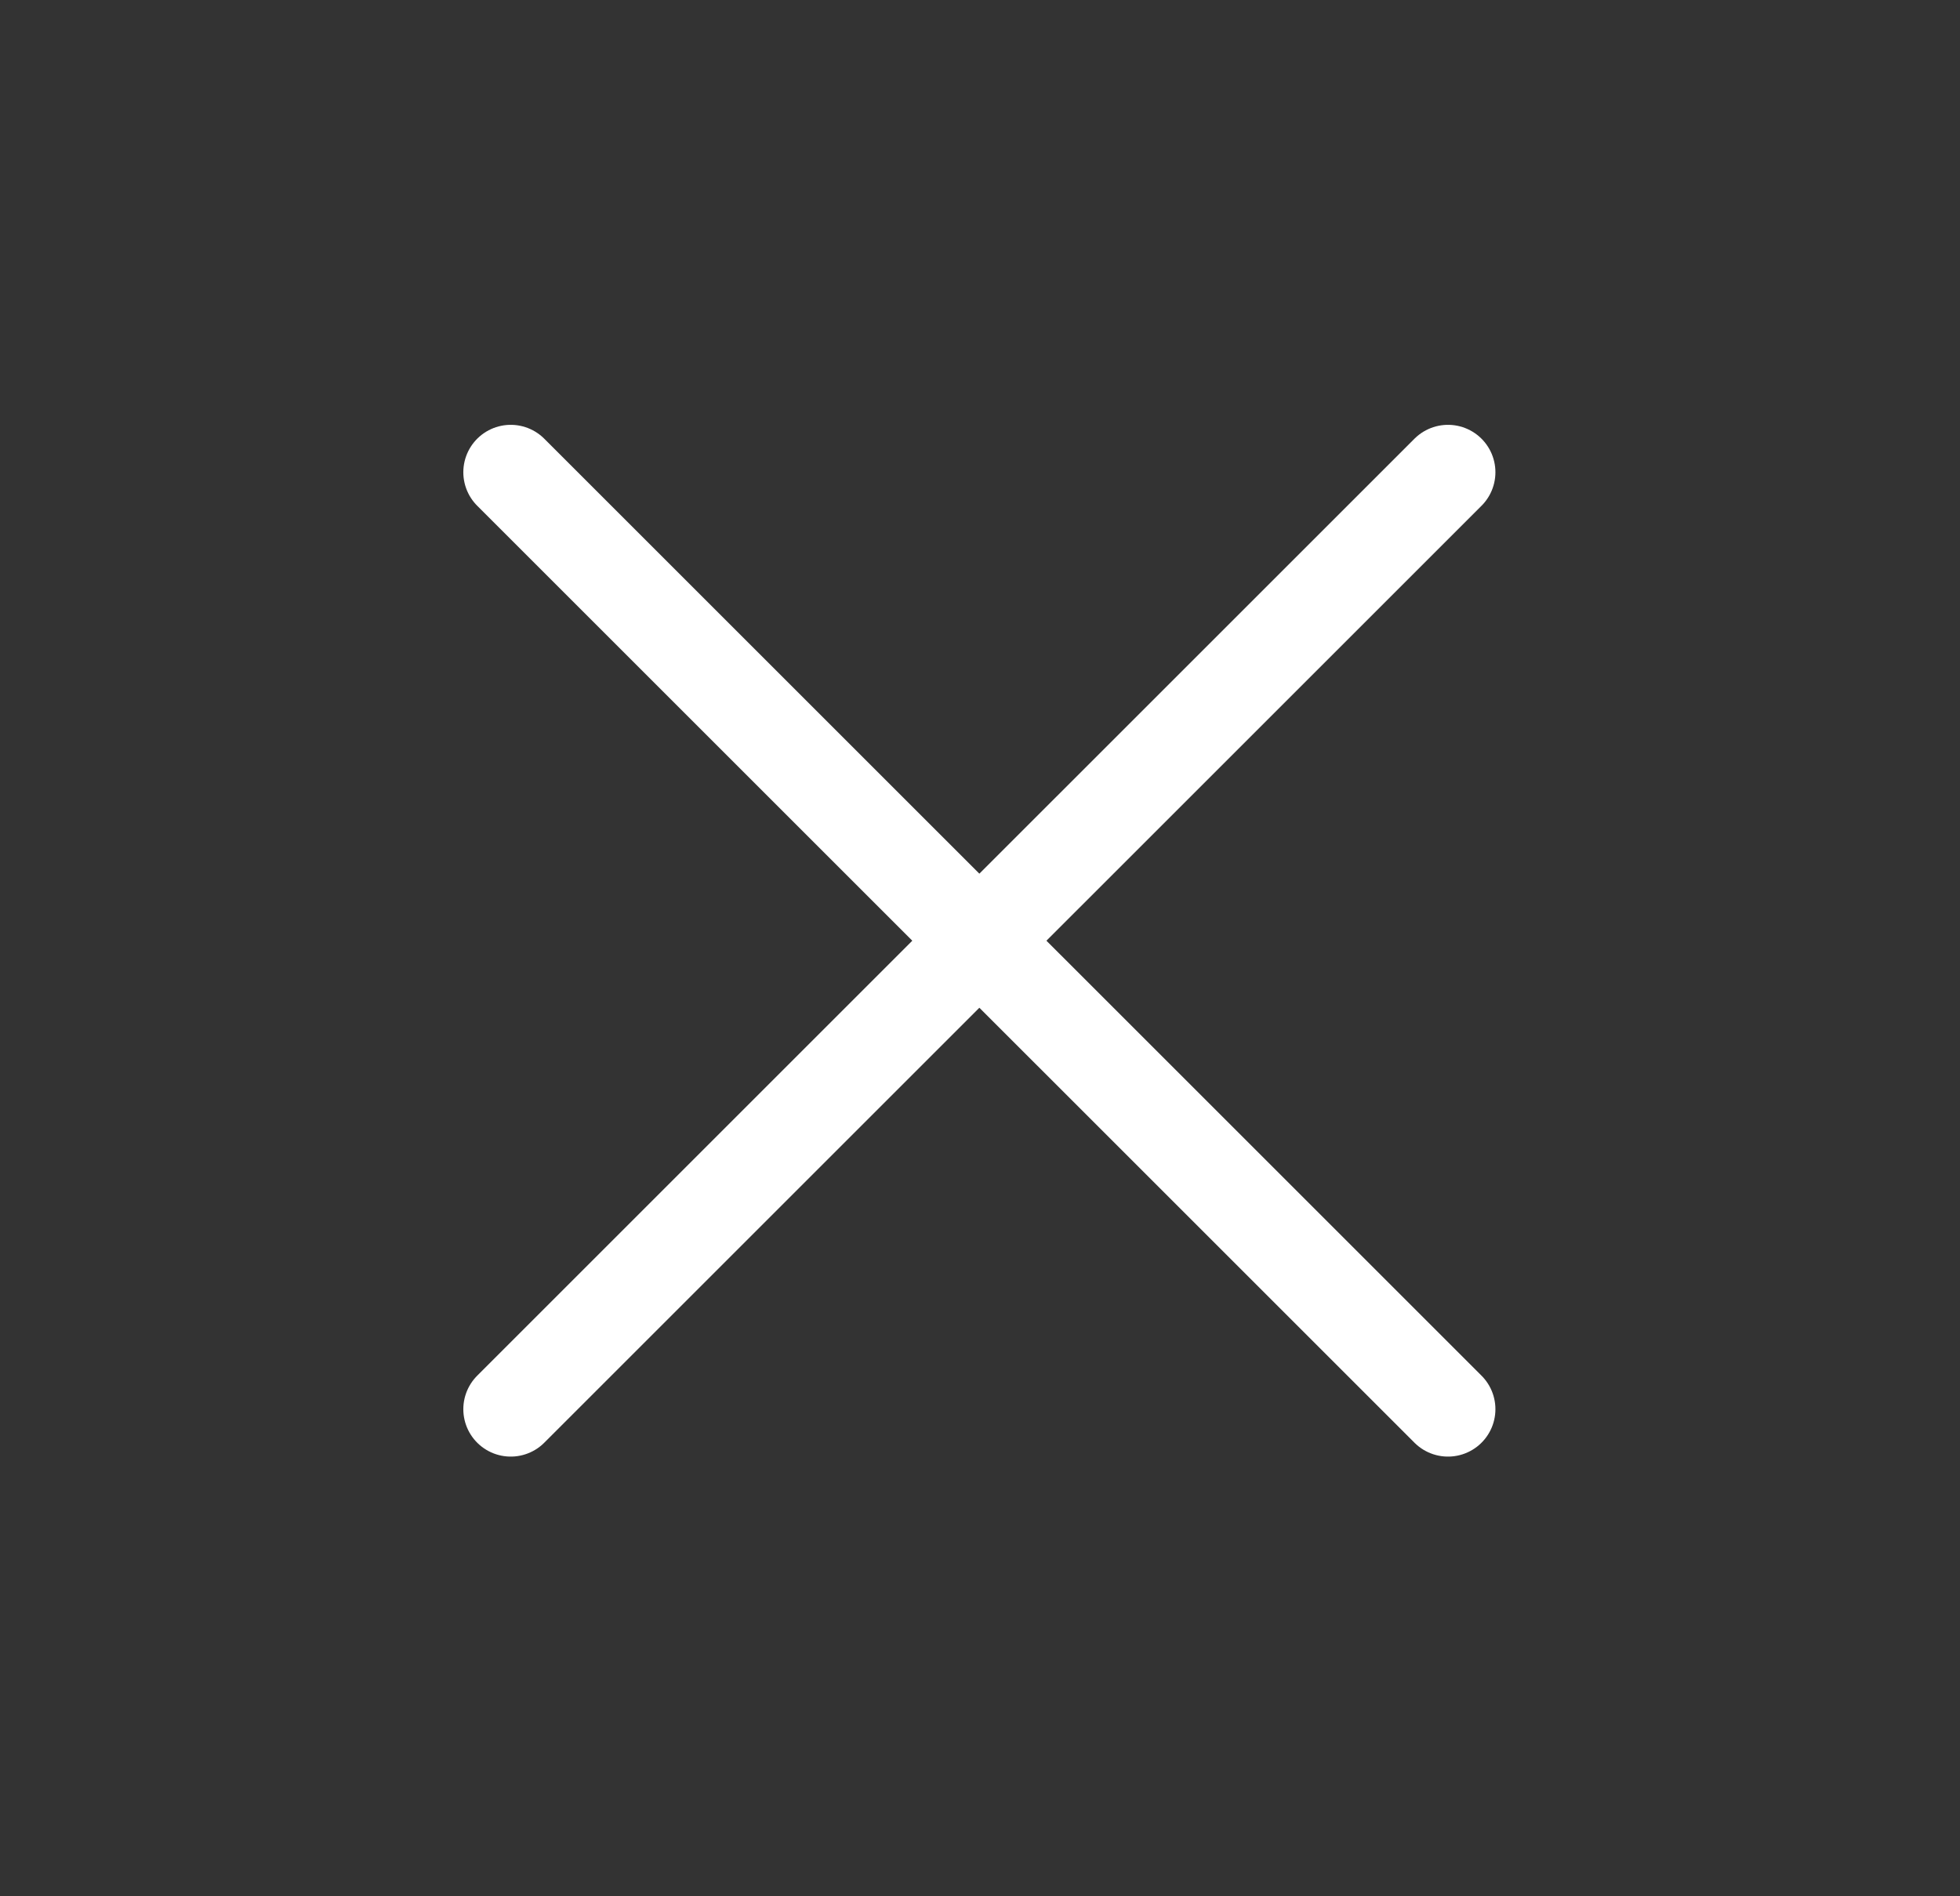 <svg width="31" height="30" viewBox="0 0 31 30" fill="none" xmlns="http://www.w3.org/2000/svg">
<rect x="0" y="0" width="31" height="30" fill="#333333" stroke="none"/>
<path d="M22.902 7.471L8.078 22.294M8.078 7.471L22.902 22.294" stroke="white" stroke-width="1.5" stroke-linecap="round" stroke-linejoin="round"/>
</svg>
